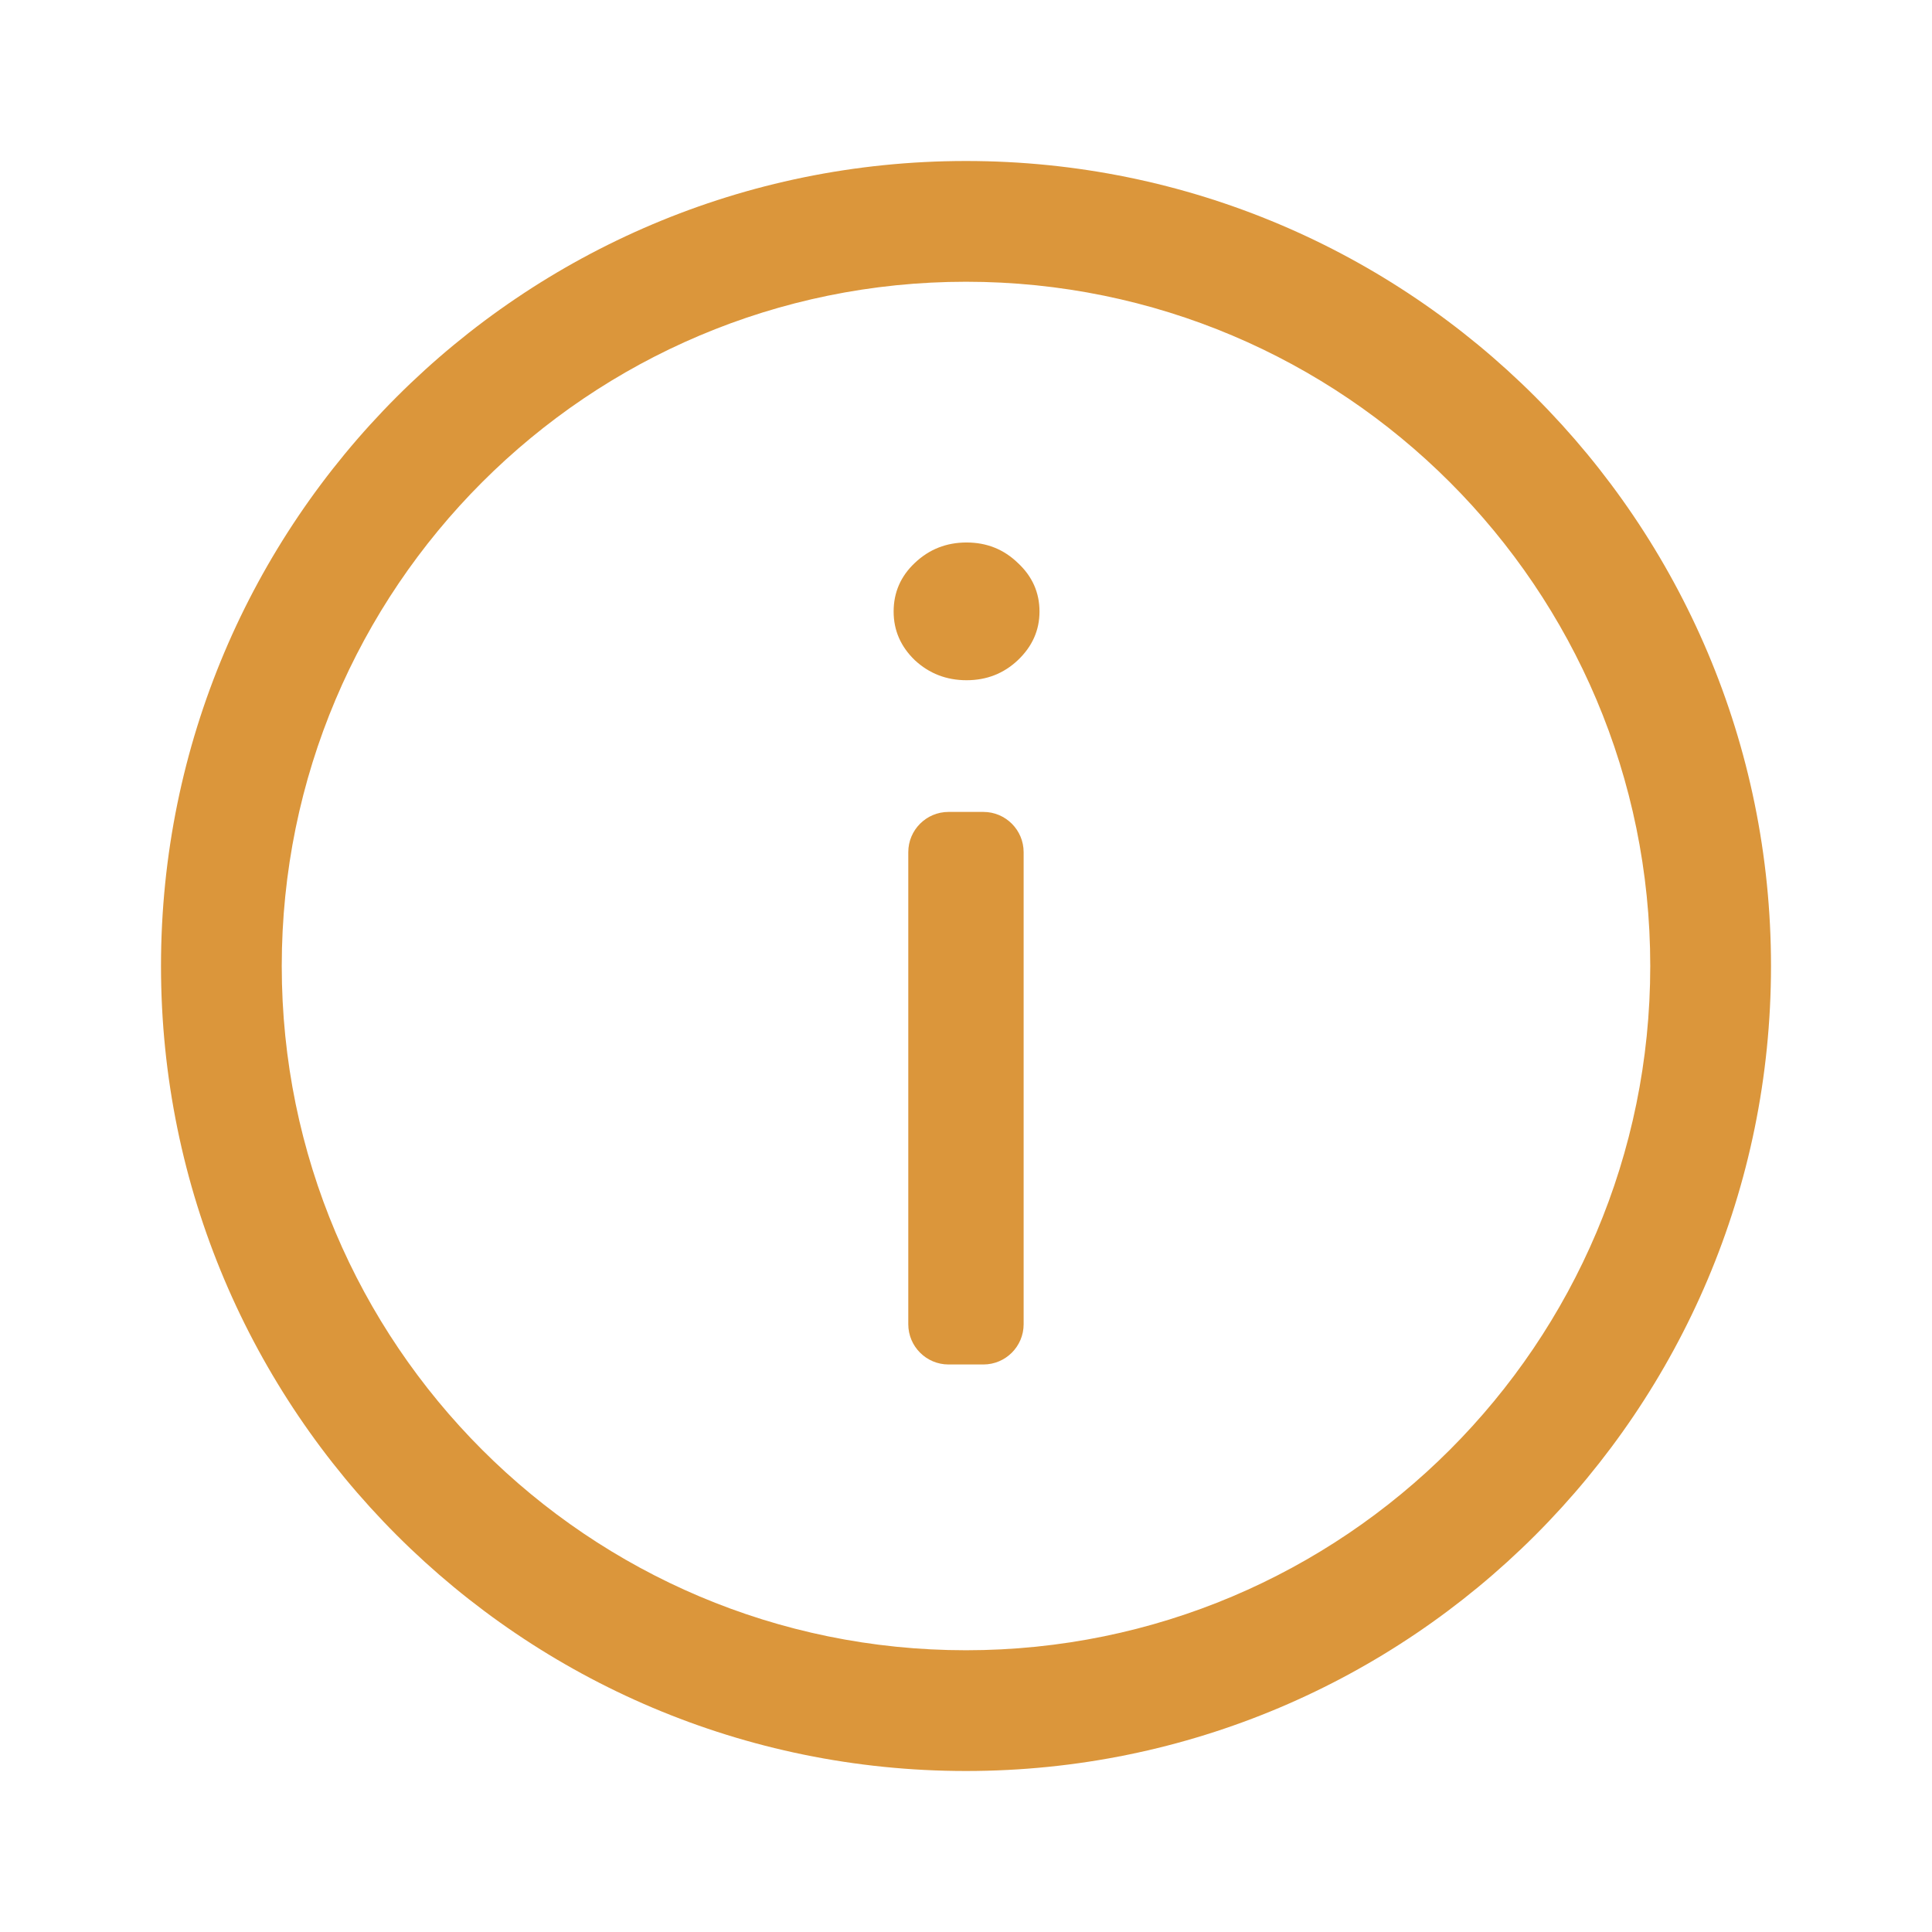 <svg width="24" height="24" viewBox="0 0 24 24" fill="none" xmlns="http://www.w3.org/2000/svg">
<path d="M11.783 16.95C11.507 16.95 11.283 16.726 11.283 16.45V10.586C11.283 10.31 11.507 10.086 11.783 10.086H12.216C12.492 10.086 12.716 10.31 12.716 10.586V16.45C12.716 16.726 12.492 16.95 12.216 16.95H11.783Z" fill="#DB963B"/>
<path d="M12.007 8.45C11.757 8.45 11.543 8.367 11.364 8.201C11.188 8.031 11.101 7.83 11.101 7.597C11.101 7.36 11.188 7.159 11.364 6.993C11.543 6.823 11.757 6.739 12.007 6.739C12.256 6.739 12.468 6.823 12.644 6.993C12.823 7.159 12.913 7.36 12.913 7.597C12.913 7.83 12.823 8.031 12.644 8.201C12.468 8.367 12.256 8.45 12.007 8.45Z" fill="#DB963B"/>
<path fill-rule="evenodd" clip-rule="evenodd" d="M22 12C22 17.523 17.523 22 12 22C6.477 22 2 17.523 2 12C2 6.477 6.477 2 12 2C17.523 2 22 6.477 22 12ZM20.5 12C20.5 16.694 16.694 20.5 12 20.5C7.306 20.5 3.5 16.694 3.5 12C3.5 7.306 7.306 3.5 12 3.5C16.694 3.5 20.5 7.306 20.5 12Z" fill="#DB963B"/>
</svg>
